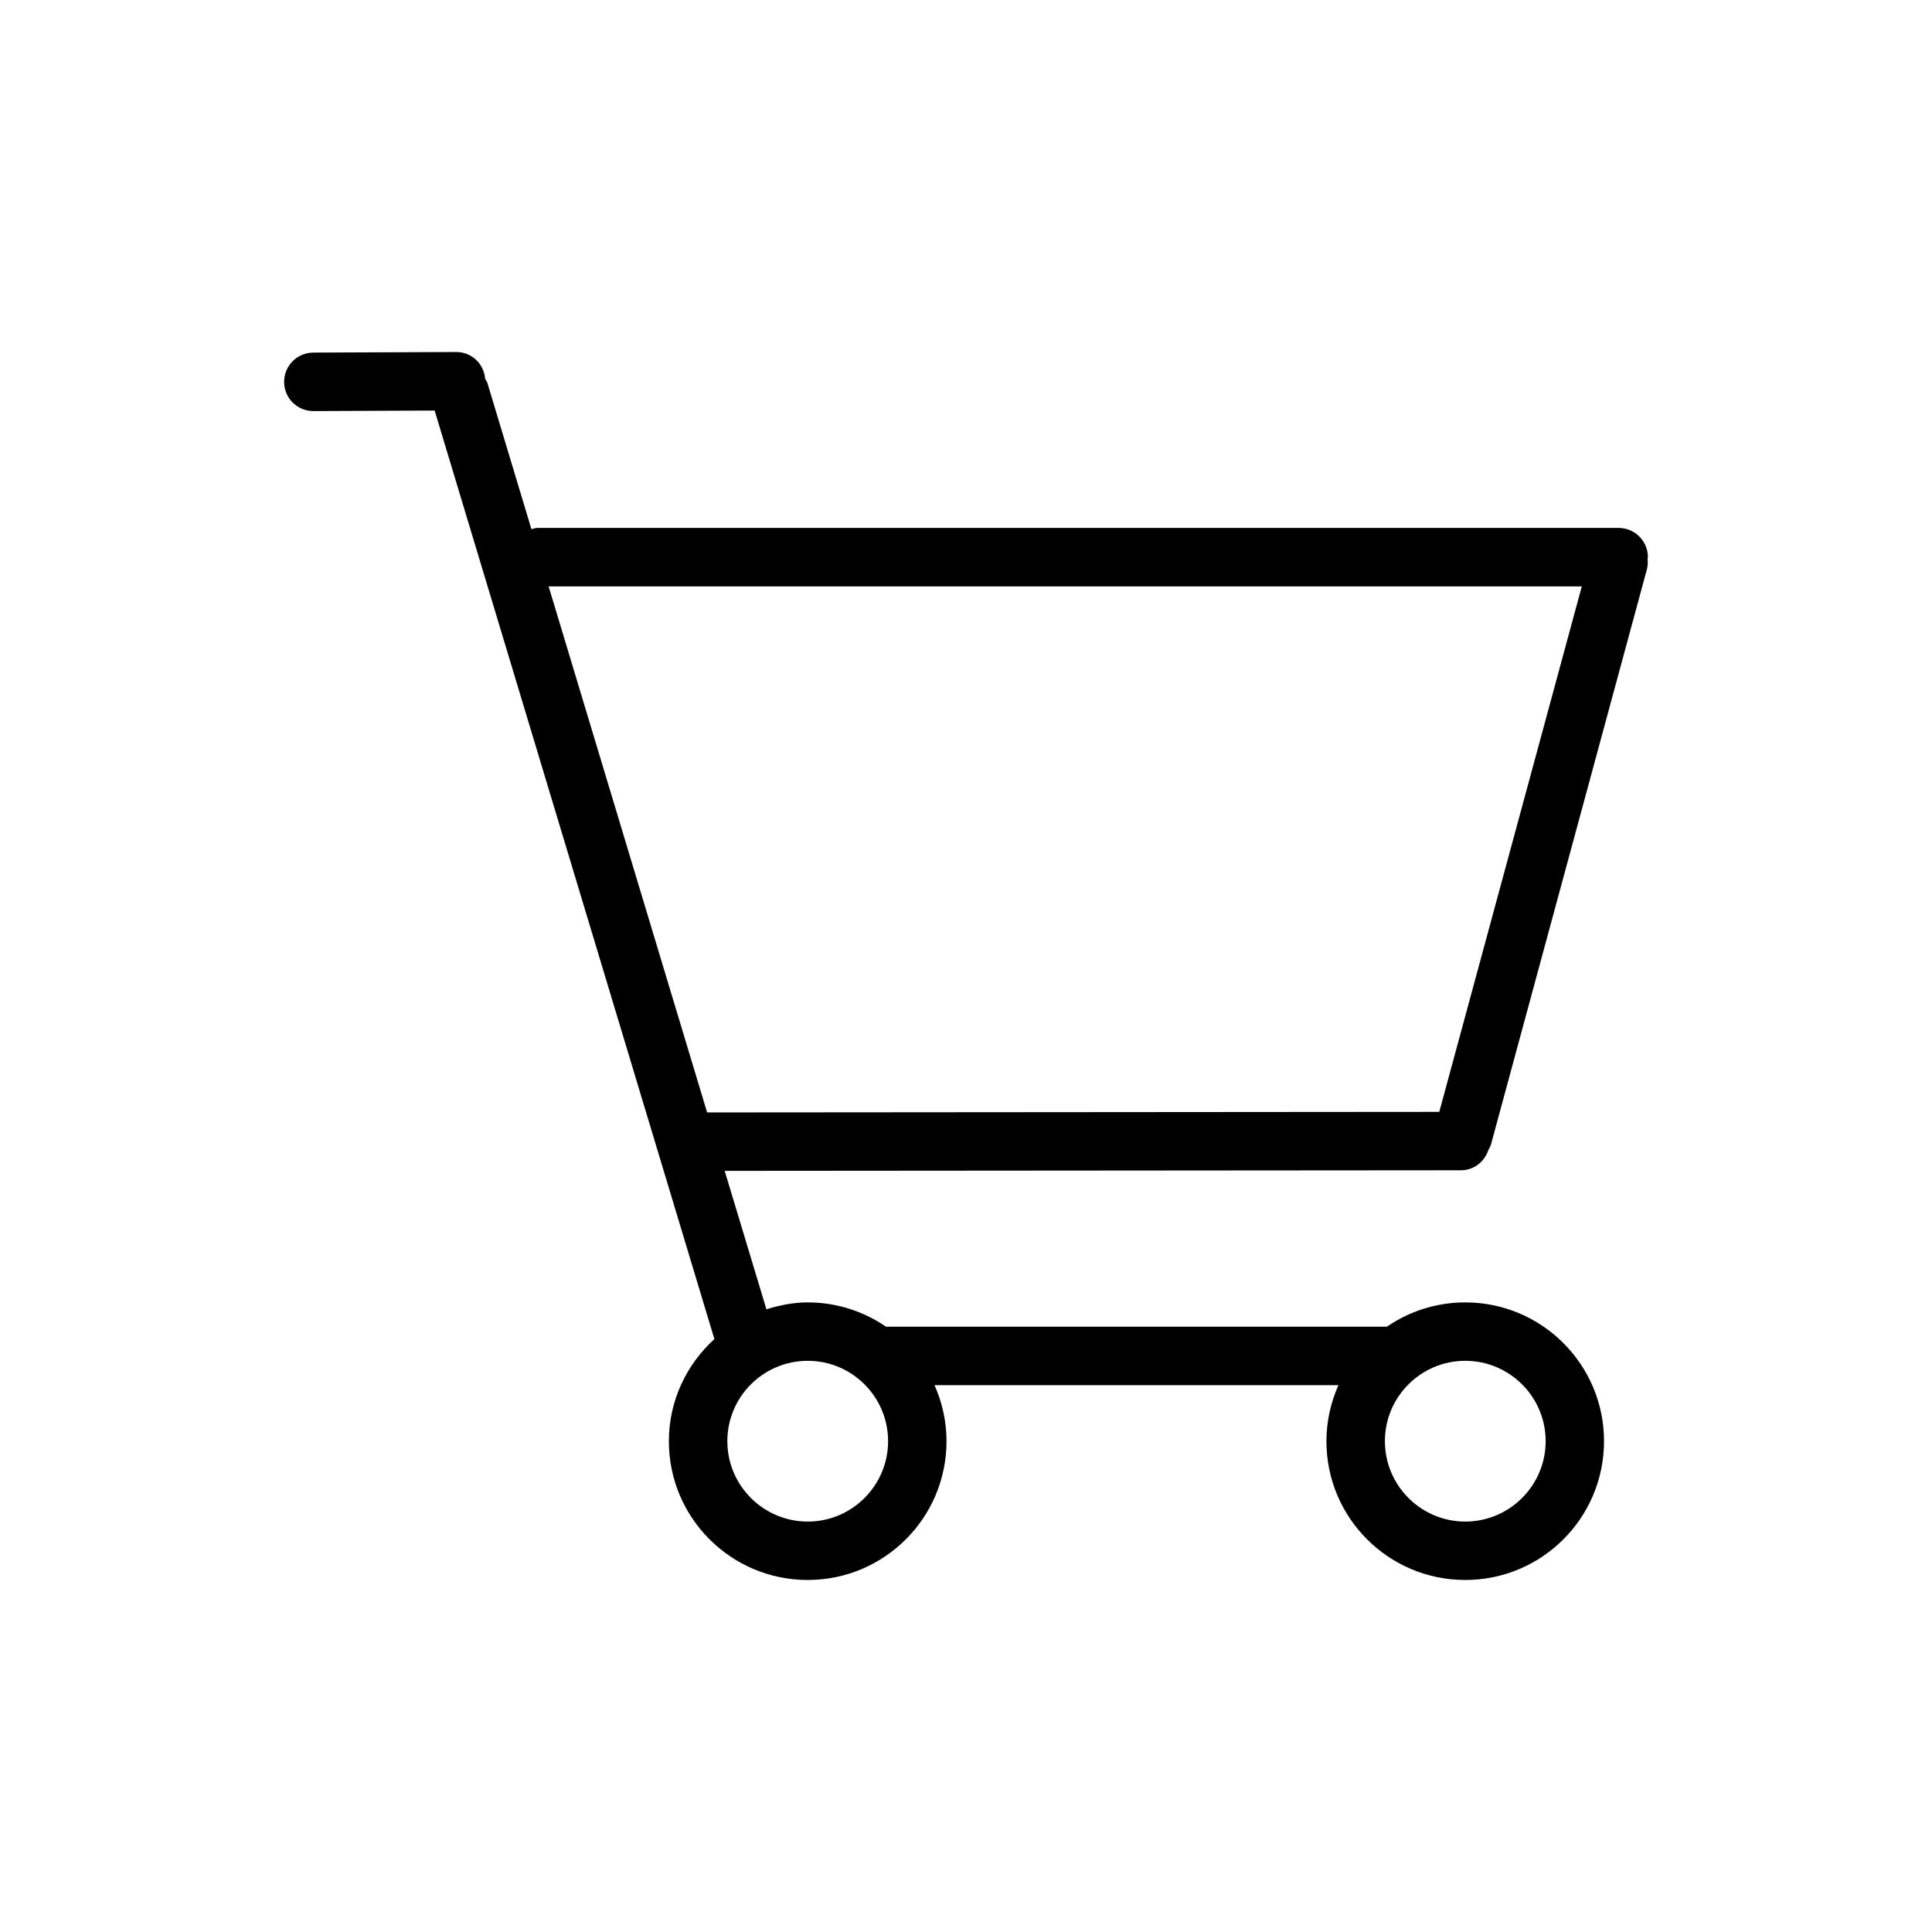 <svg width="34" height="34" viewBox="0 0 34 34" fill="none" xmlns="http://www.w3.org/2000/svg">
<g clip-path="url(#clip0_283_190)">
<path d="M28.486 9.291H9.457C9.42 9.291 9.387 9.305 9.352 9.312L8.578 6.742C8.569 6.714 8.551 6.694 8.538 6.668C8.517 6.404 8.302 6.195 8.032 6.195C8.032 6.195 8.031 6.195 8.03 6.195L5.512 6.205C5.228 6.207 4.999 6.438 5 6.722C5.001 7.006 5.231 7.234 5.514 7.234C5.515 7.234 5.516 7.234 5.516 7.234L7.649 7.225L12.572 23.565C12.083 24.012 11.771 24.648 11.771 25.363C11.771 26.712 12.865 27.805 14.214 27.805C15.563 27.805 16.657 26.712 16.657 25.363C16.657 25.011 16.58 24.679 16.446 24.377H23.554C23.42 24.679 23.343 25.011 23.343 25.363C23.343 26.712 24.436 27.805 25.786 27.805C27.135 27.805 28.228 26.712 28.228 25.363C28.228 24.014 27.134 22.92 25.786 22.92C25.273 22.92 24.799 23.079 24.406 23.348H15.593C15.2 23.079 14.726 22.92 14.214 22.92C13.96 22.92 13.719 22.97 13.488 23.042L12.753 20.605L25.71 20.595C25.937 20.595 26.124 20.445 26.192 20.241C26.209 20.208 26.228 20.177 26.239 20.14L28.981 10.026C28.999 9.962 29.001 9.897 28.994 9.835C28.994 9.824 29 9.816 29 9.805C29 9.521 28.77 9.291 28.486 9.291ZM25.786 23.948C26.566 23.948 27.201 24.582 27.201 25.362C27.201 26.142 26.566 26.777 25.786 26.777C25.006 26.777 24.372 26.142 24.372 25.362C24.372 24.582 25.006 23.948 25.786 23.948ZM14.215 23.948C14.995 23.948 15.629 24.582 15.629 25.362C15.629 26.142 14.995 26.777 14.215 26.777C13.434 26.777 12.8 26.142 12.8 25.362C12.8 24.582 13.434 23.948 14.215 23.948ZM25.329 19.567L12.444 19.577L9.655 10.32H27.837L25.329 19.567Z" fill="black"/>
</g>
<defs>
<clipPath id="clip0_283_190">
<rect width="24" height="24" fill="white" transform="translate(5 5)"/>
</clipPath>
</defs>
</svg>
